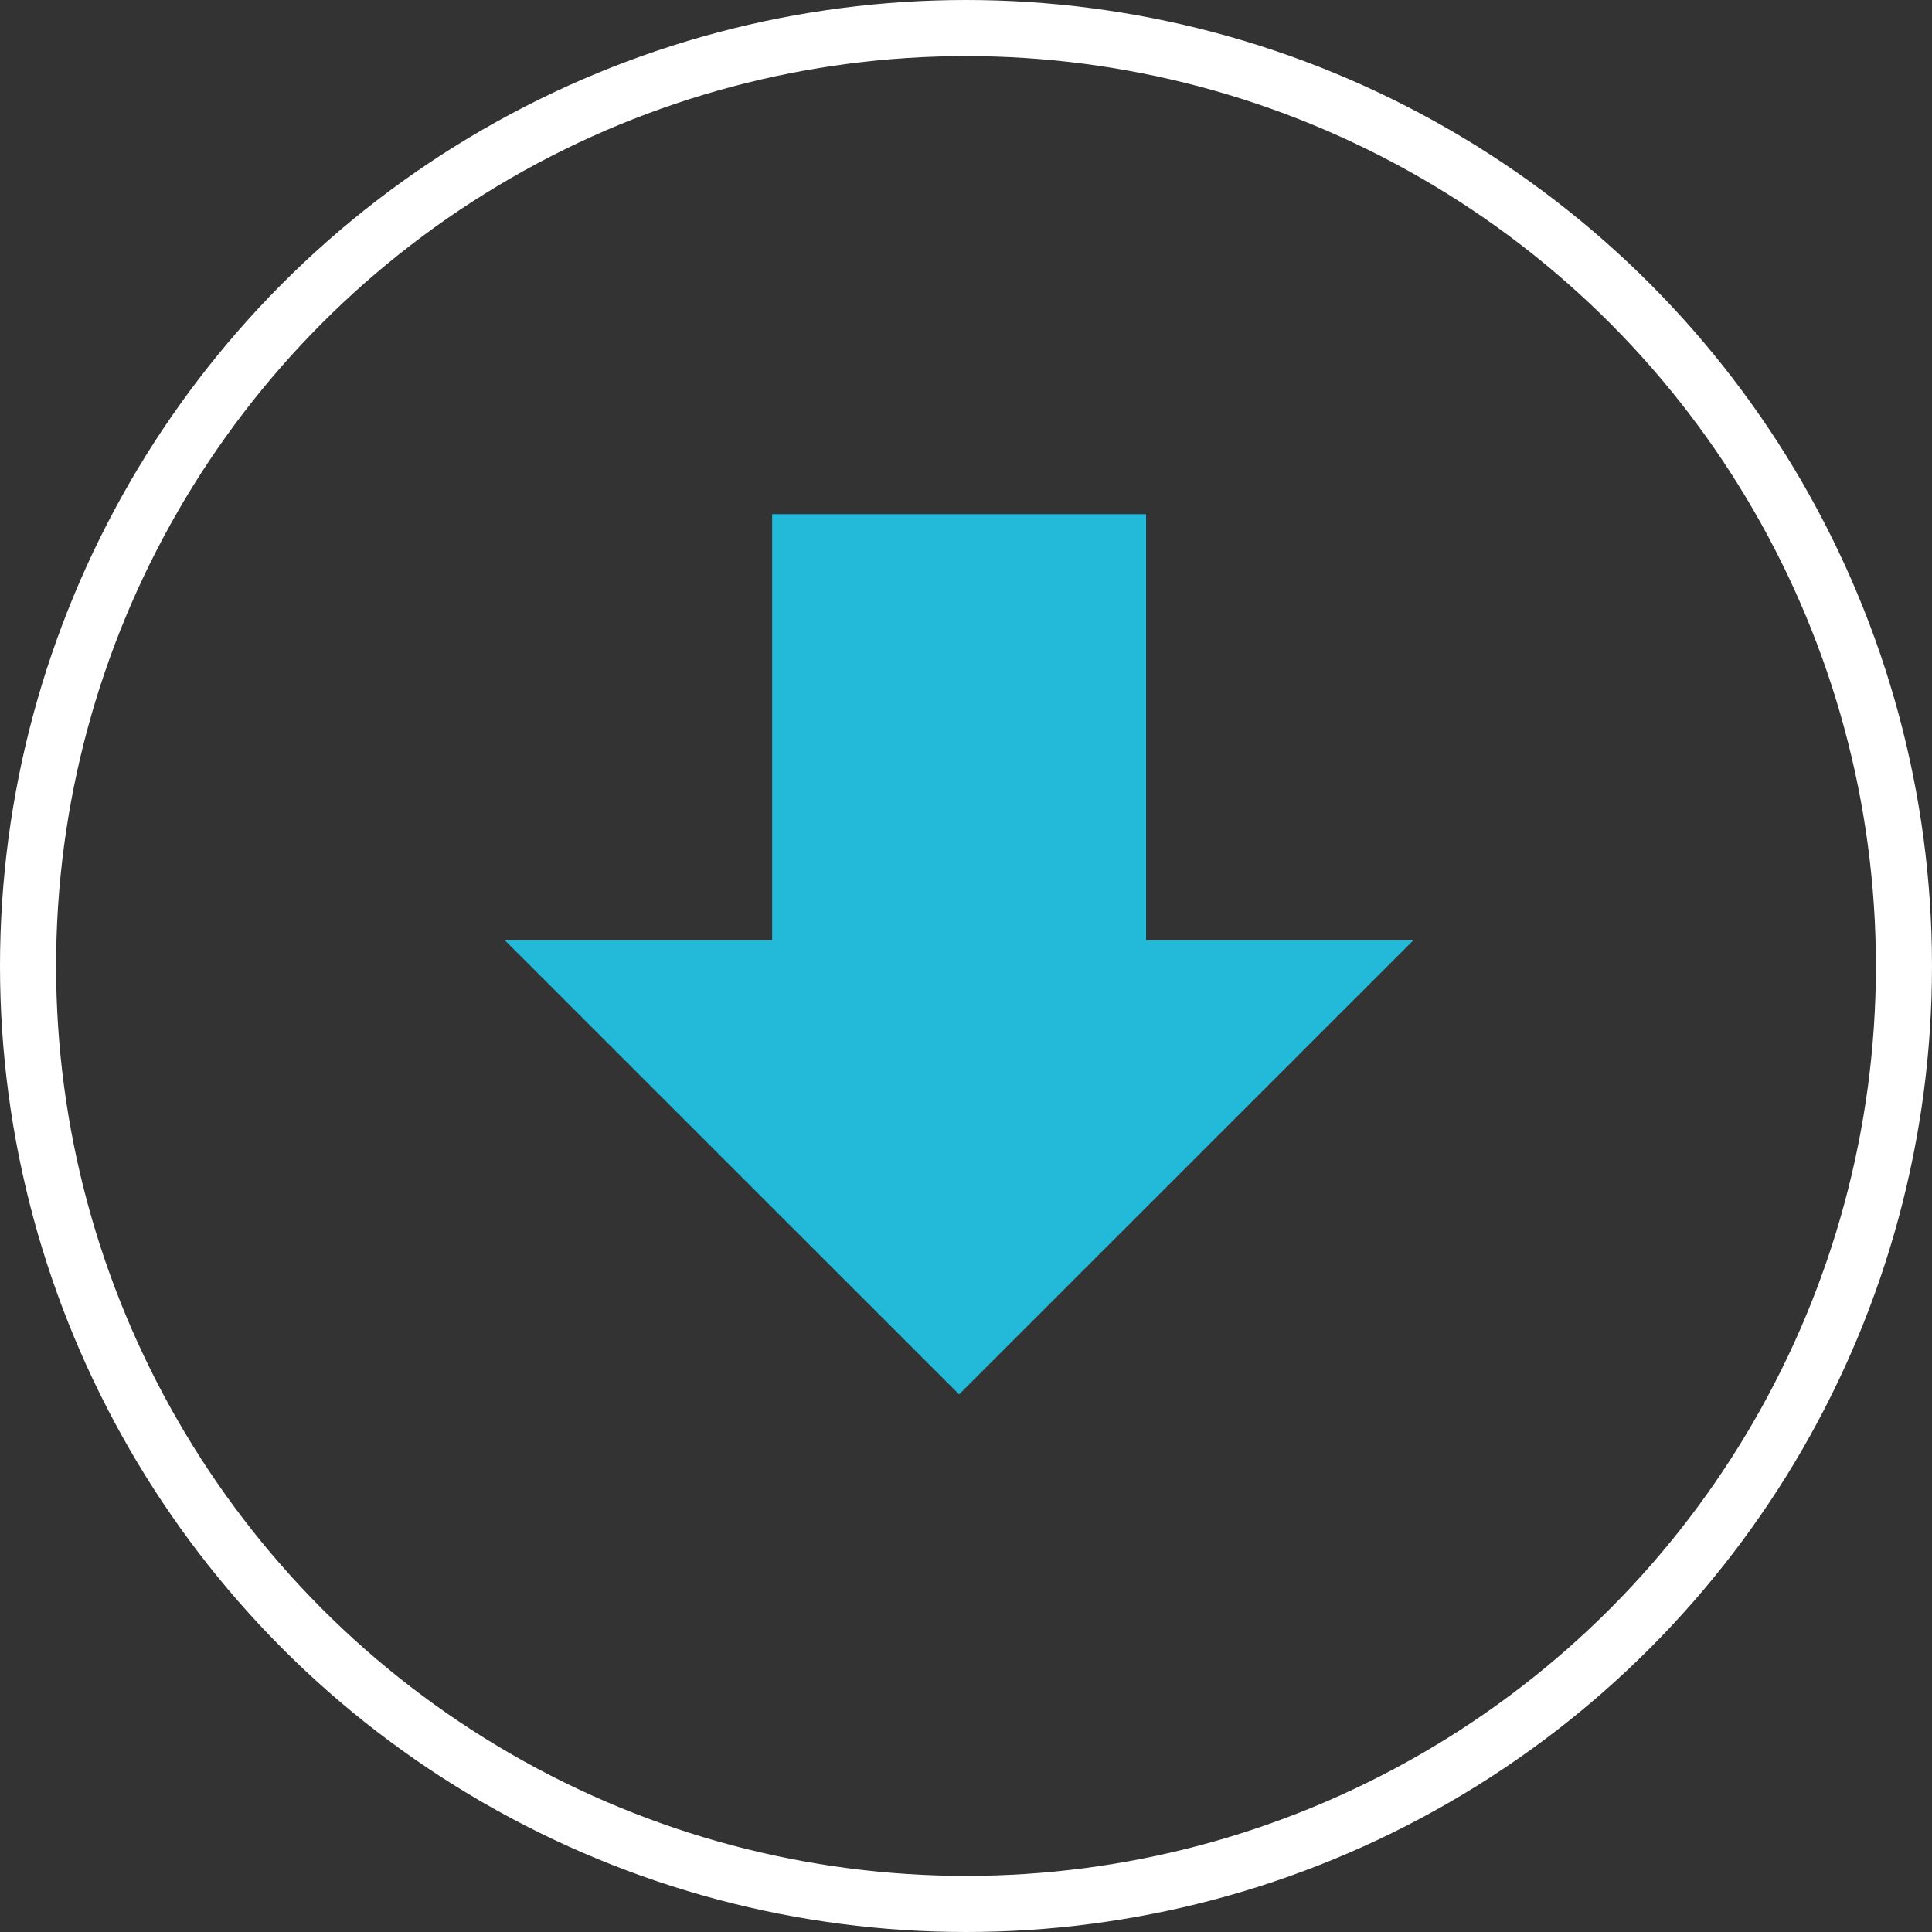 <svg xmlns="http://www.w3.org/2000/svg" width="103.332" height="103.332" viewBox="0 0 103.332 103.332"><rect x="0" y="0" width="103.332" height="103.332" fill="#333333" stroke="none"/><defs><style>.a{fill:none;stroke:#fff;stroke-miterlimit:10;stroke-width:3px;}.b{fill:#23b9d8;}</style></defs><g transform="translate(-424 -255.5)"><circle class="a" cx="50.166" cy="50.166" r="50.166" transform="translate(425.5 257)"/><path class="b" d="M2315.453,646.206V623.419h-20v22.787h-14.3l24.3,24.291,24.3-24.291Z" transform="translate(-1830.156 -340.419)"/></g></svg>